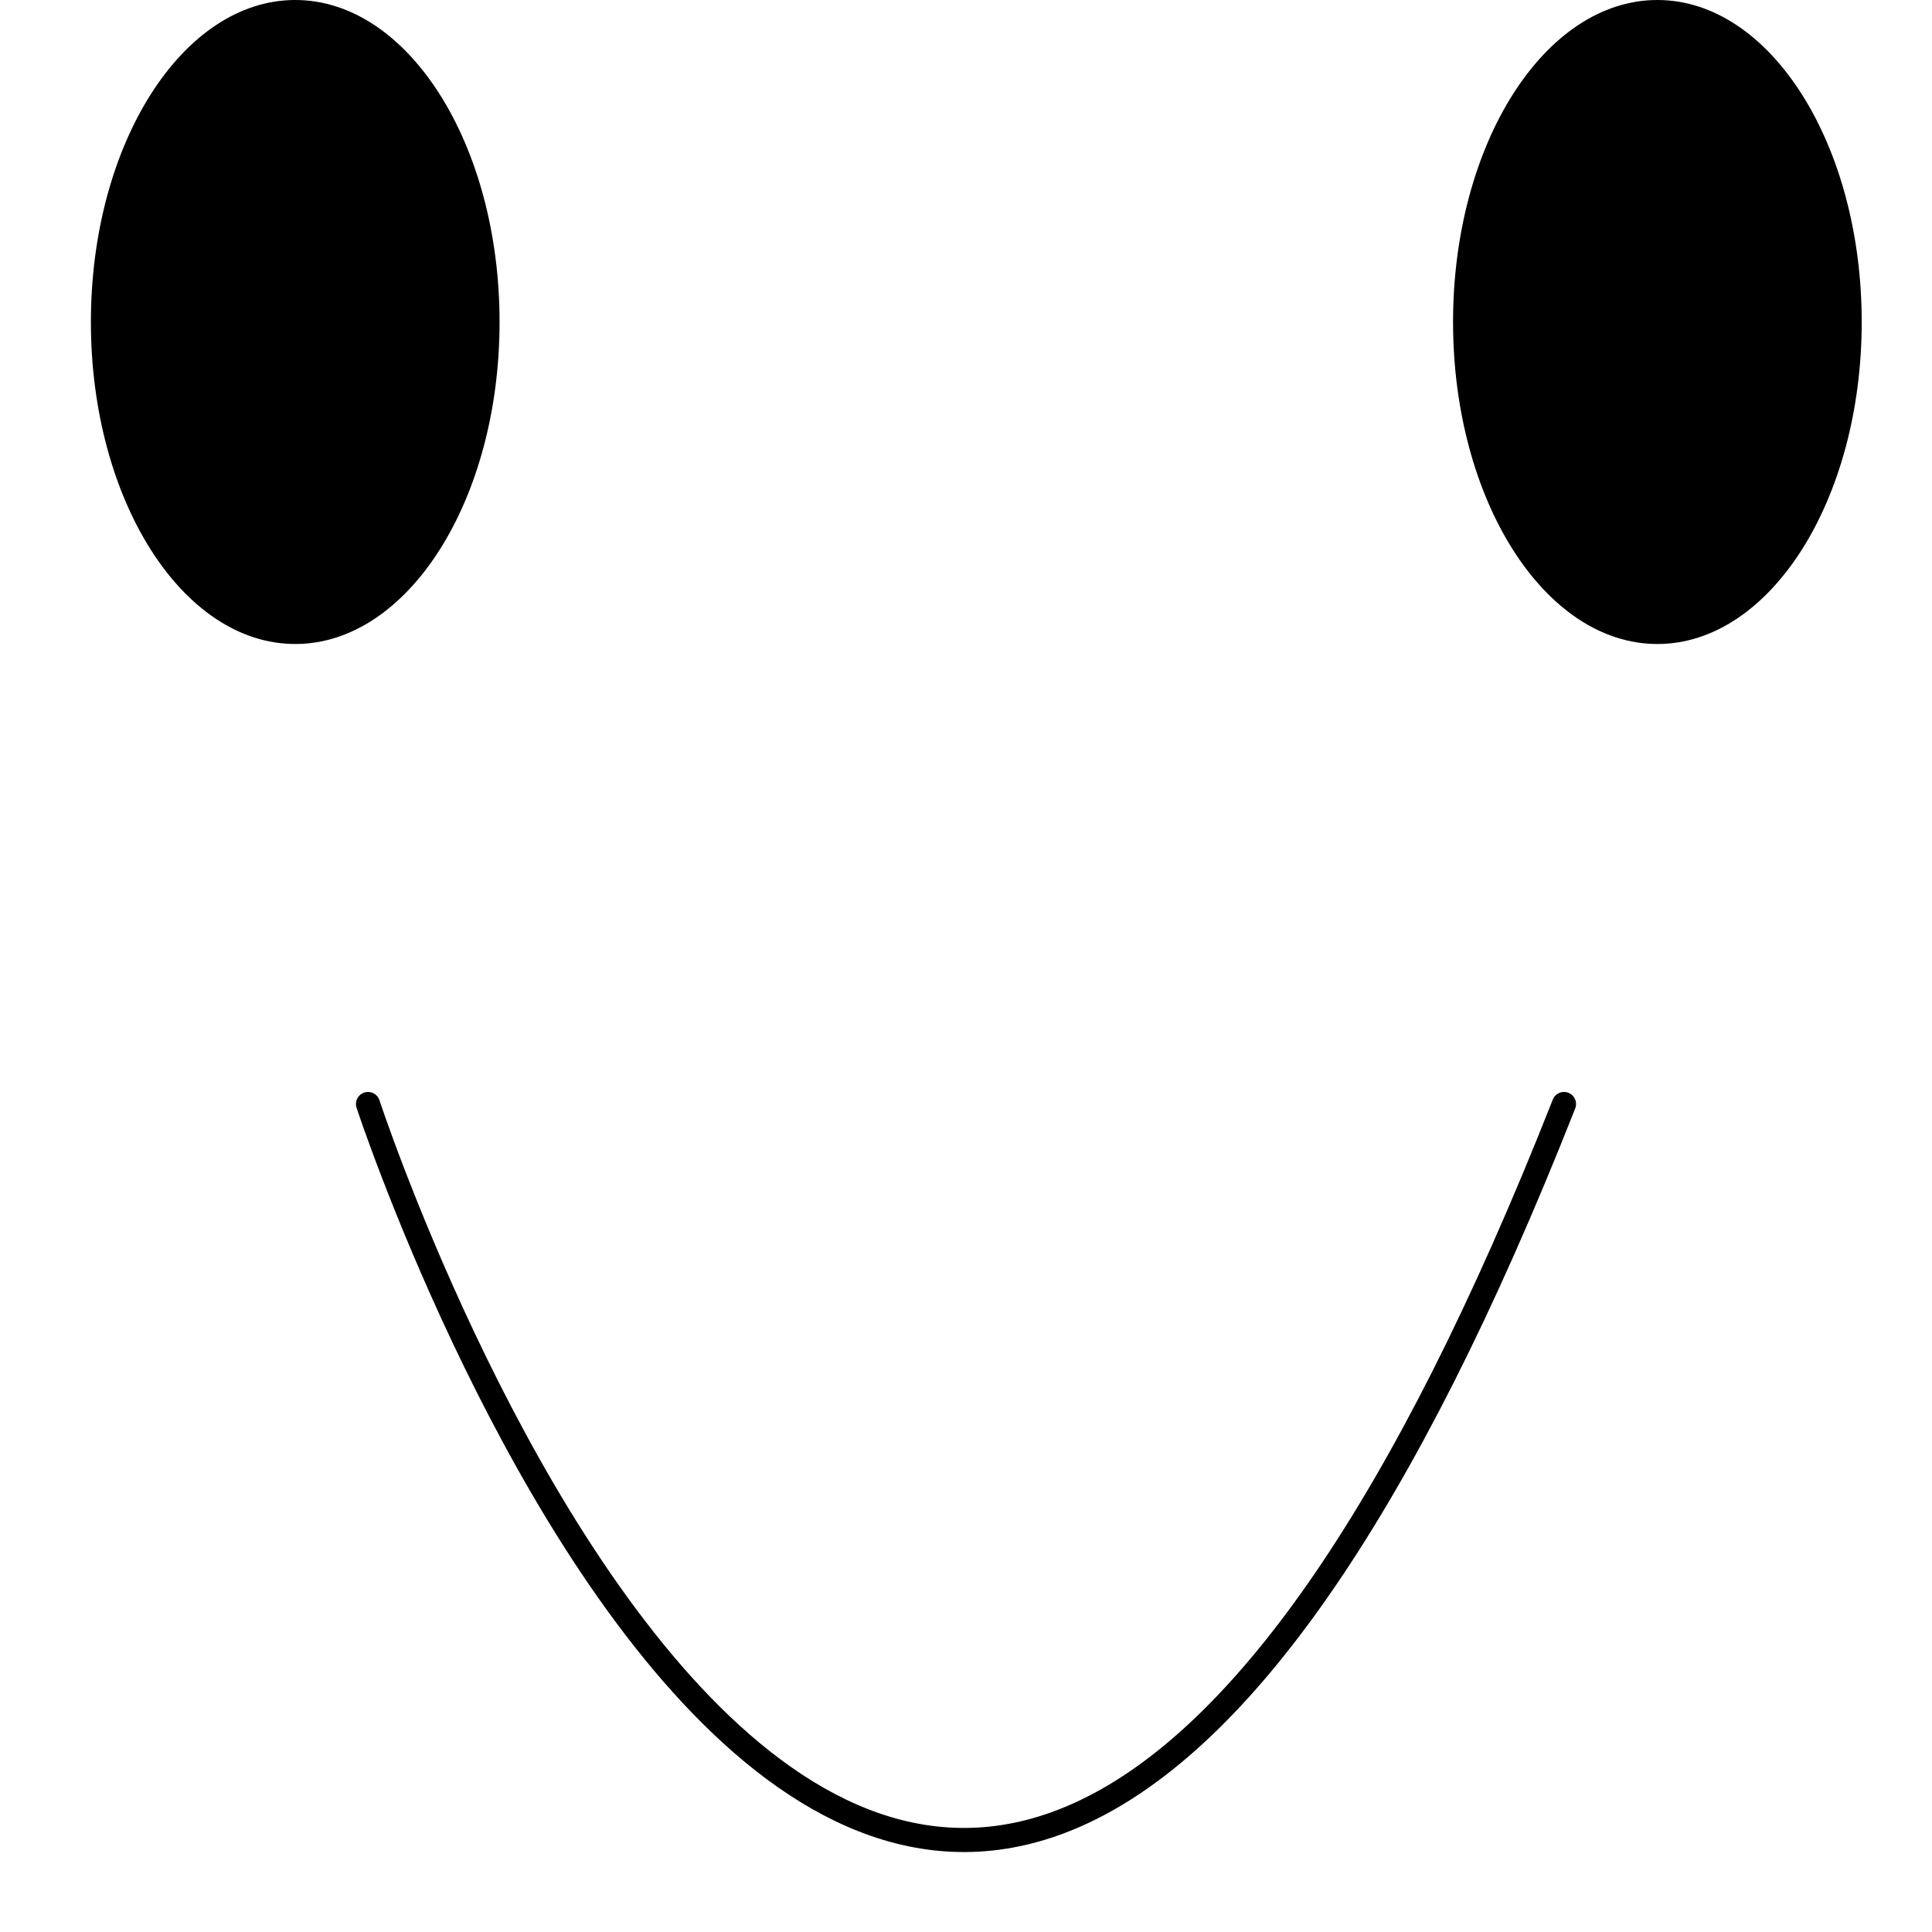 <svg width="21" height="21" viewBox="0 0 21 21" fill="none" xmlns="http://www.w3.org/2000/svg">
<path d="M3.209 7C4.436 7 5.43 5.433 5.43 3.5C5.43 1.567 4.436 0 3.209 0C1.983 0 0.988 1.567 0.988 3.5C0.988 5.433 1.983 7 3.209 7Z" fill="black"/>
<path d="M18.015 7C19.241 7 20.236 5.433 20.236 3.5C20.236 1.567 19.241 0 18.015 0C16.788 0 15.794 1.567 15.794 3.5C15.794 5.433 16.788 7 18.015 7Z" fill="black"/>
<path d="M4 12C4 12 9.909 30 17 12" stroke="black" stroke-width="0.262" stroke-miterlimit="10" stroke-linecap="round"/>
</svg>
